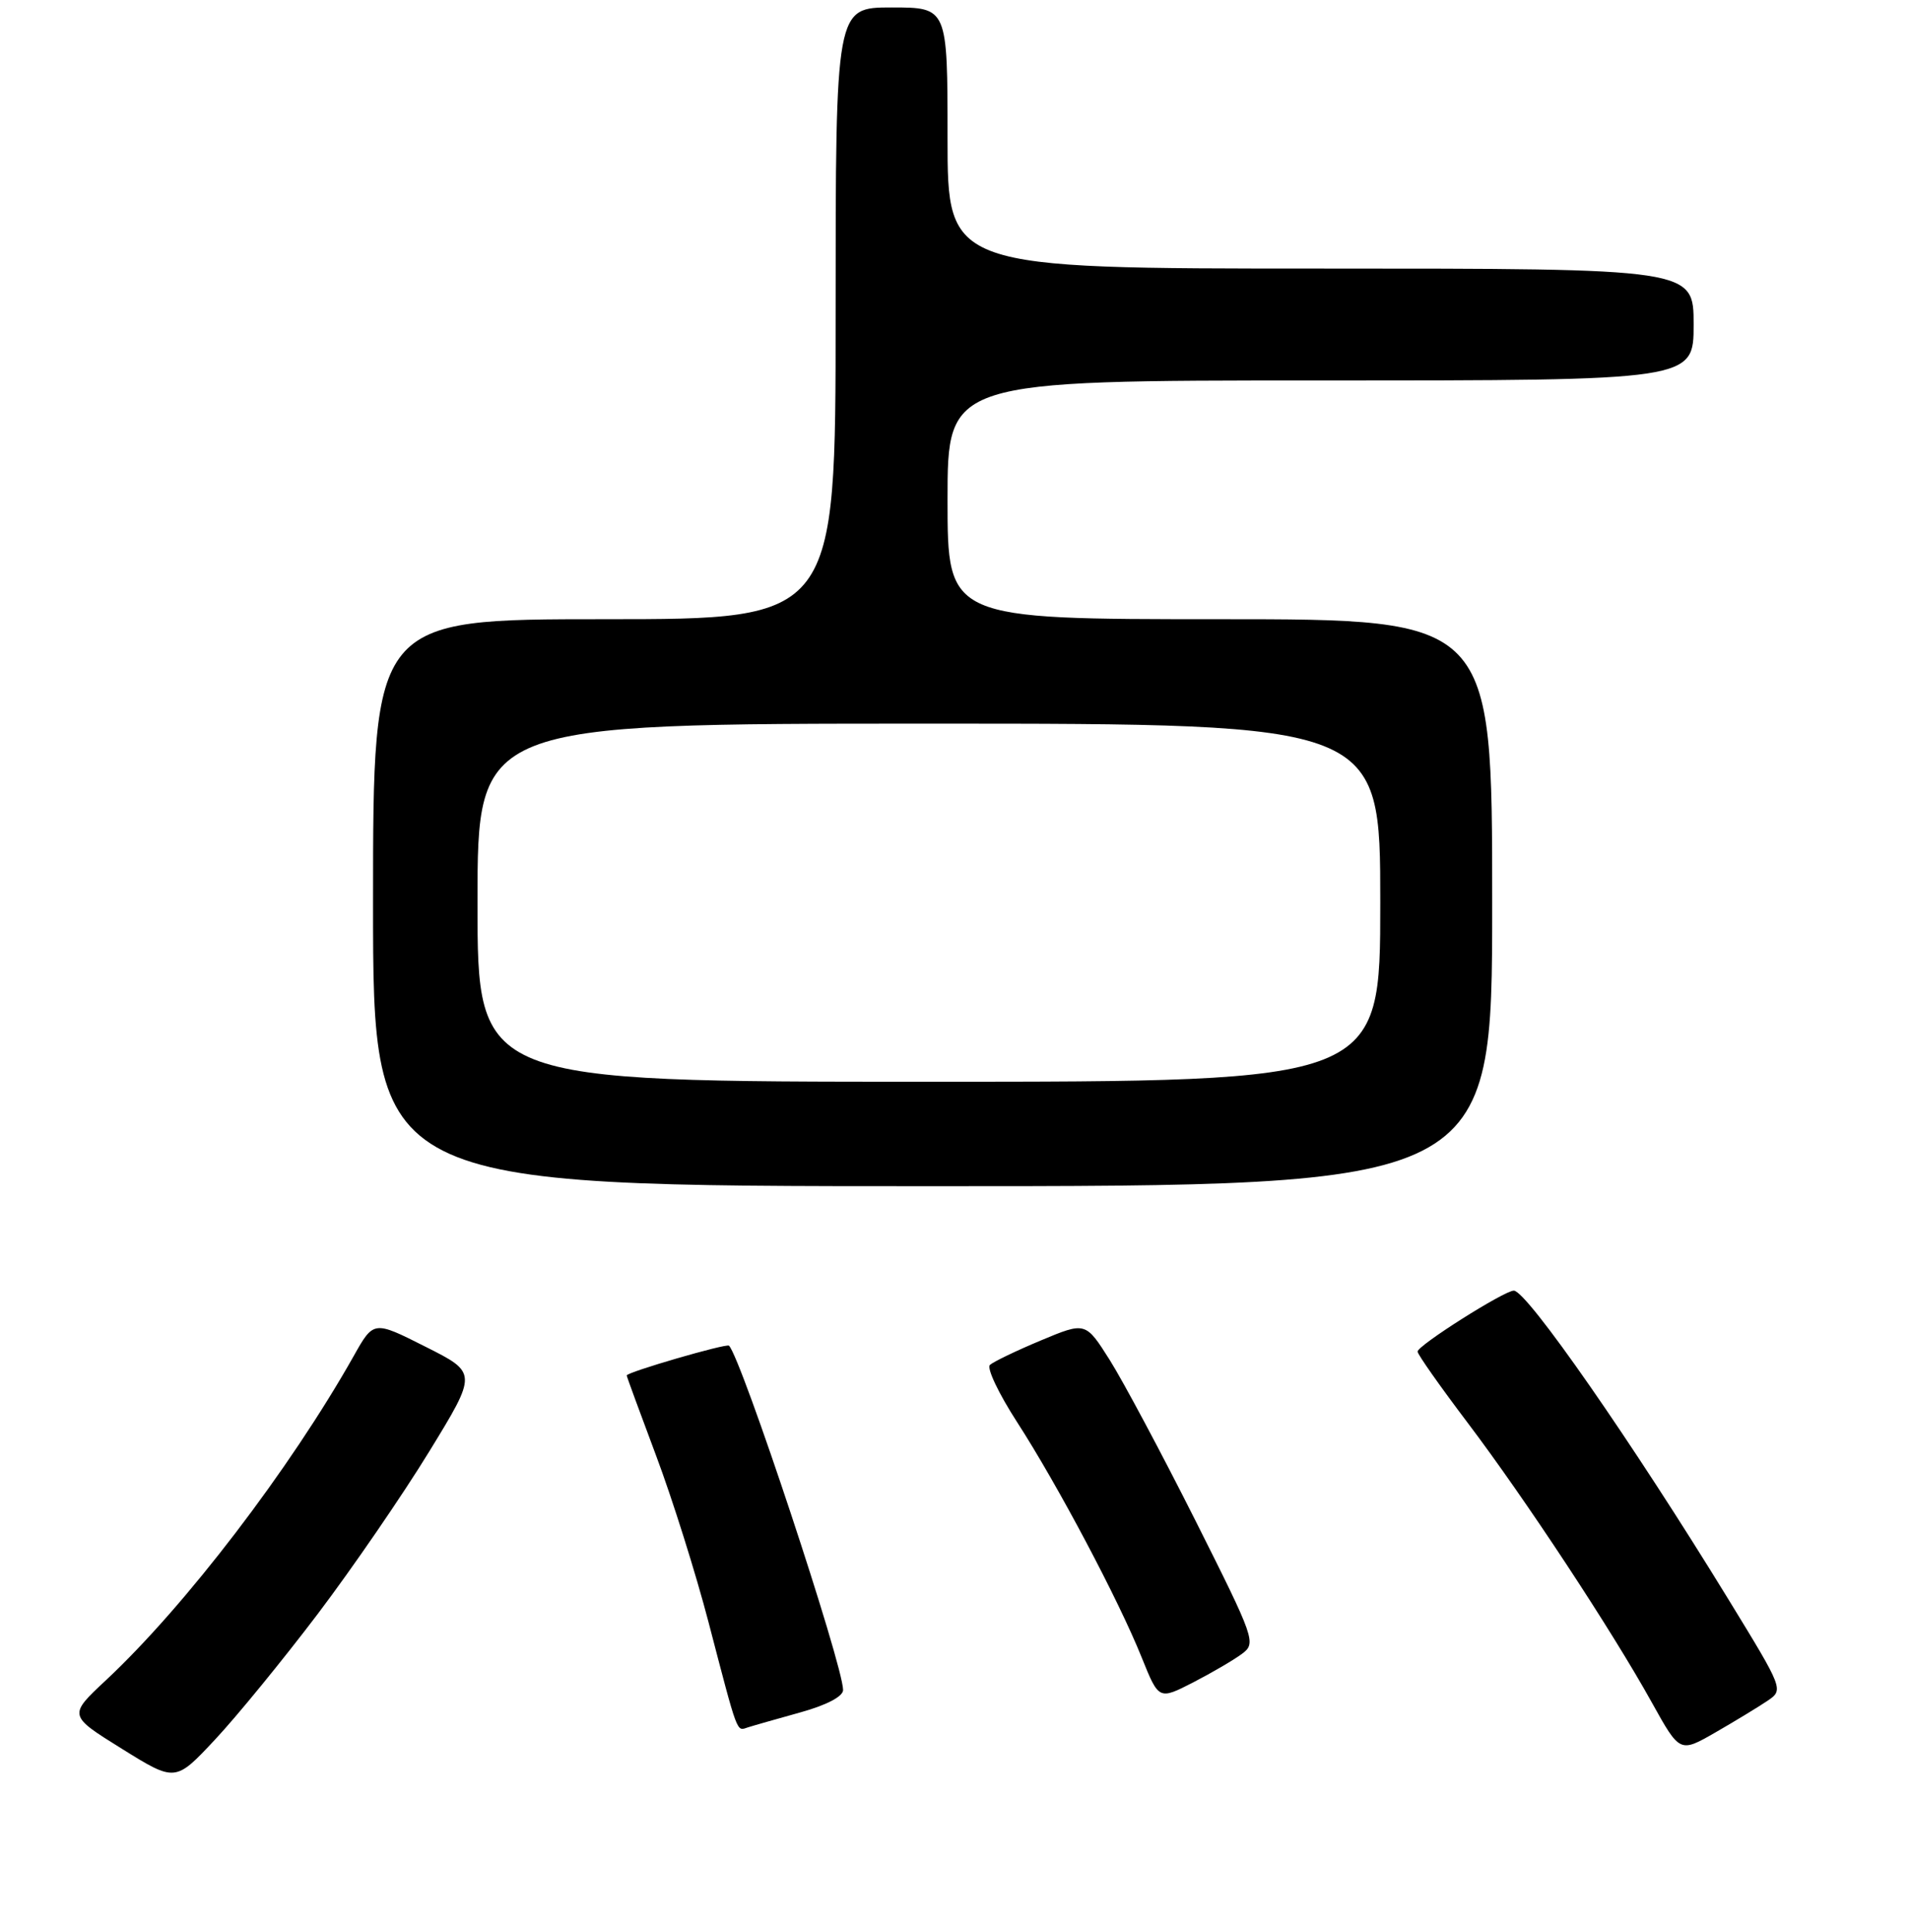 <?xml version="1.0" encoding="UTF-8" standalone="no"?>
<!DOCTYPE svg PUBLIC "-//W3C//DTD SVG 1.1//EN" "http://www.w3.org/Graphics/SVG/1.1/DTD/svg11.dtd" >
<svg xmlns="http://www.w3.org/2000/svg" xmlns:xlink="http://www.w3.org/1999/xlink" version="1.1" viewBox="0 0 256 259">
 <g >
 <path fill="currentColor"
d=" M 42.60 216.32 C 47.25 210.17 53.97 200.38 57.52 194.58 C 63.99 184.02 63.99 184.02 57.03 180.52 C 50.08 177.01 50.08 177.01 47.41 181.76 C 38.88 196.90 24.83 215.29 14.20 225.22 C 9.15 229.94 9.15 229.94 16.32 234.40 C 23.50 238.87 23.50 238.87 28.82 233.18 C 31.74 230.06 37.94 222.47 42.60 216.32 Z  M 236.87 228.00 C 239.08 226.50 239.08 226.50 231.68 214.41 C 218.79 193.36 204.64 173.00 202.90 173.00 C 201.61 173.00 190.00 180.35 190.00 181.17 C 190.00 181.54 193.01 185.82 196.68 190.67 C 204.42 200.91 216.04 218.54 221.41 228.23 C 225.15 234.96 225.15 234.96 229.90 232.23 C 232.51 230.73 235.65 228.82 236.87 228.00 Z  M 107.25 229.54 C 110.79 228.56 113.00 227.40 113.00 226.53 C 113.00 223.18 99.37 182.04 97.71 180.38 C 97.37 180.04 84.00 183.93 84.00 184.37 C 84.00 184.52 85.77 189.33 87.92 195.07 C 90.08 200.81 93.26 210.90 94.98 217.50 C 98.96 232.75 98.70 232.04 100.21 231.55 C 100.92 231.32 104.09 230.42 107.25 229.54 Z  M 166.47 221.68 C 168.39 220.24 168.22 219.75 160.24 203.85 C 155.72 194.86 150.55 185.18 148.76 182.33 C 145.50 177.17 145.50 177.17 139.50 179.68 C 136.20 181.06 133.13 182.54 132.68 182.96 C 132.23 183.39 133.87 186.83 136.32 190.62 C 141.75 199.03 149.95 214.50 153.03 222.19 C 155.32 227.87 155.32 227.87 159.91 225.52 C 162.43 224.22 165.39 222.49 166.47 221.68 Z  M 200.00 121.00 C 200.00 83.00 200.00 83.00 163.50 83.00 C 127.00 83.00 127.00 83.00 127.00 67.00 C 127.00 51.00 127.00 51.00 177.00 51.00 C 227.00 51.00 227.00 51.00 227.00 43.50 C 227.00 36.00 227.00 36.00 177.00 36.00 C 127.00 36.00 127.00 36.00 127.00 18.50 C 127.00 1.00 127.00 1.00 119.50 1.00 C 112.00 1.00 112.00 1.00 112.00 42.00 C 112.00 83.00 112.00 83.00 81.00 83.00 C 50.00 83.00 50.00 83.00 50.00 121.00 C 50.00 159.00 50.00 159.00 125.00 159.00 C 200.00 159.00 200.00 159.00 200.00 121.00 Z  M 64.00 121.00 C 64.00 97.00 64.00 97.00 124.50 97.00 C 185.00 97.00 185.00 97.00 185.00 121.00 C 185.00 145.00 185.00 145.00 124.50 145.00 C 64.00 145.00 64.00 145.00 64.00 121.00 Z "/>
</g>
</svg>
